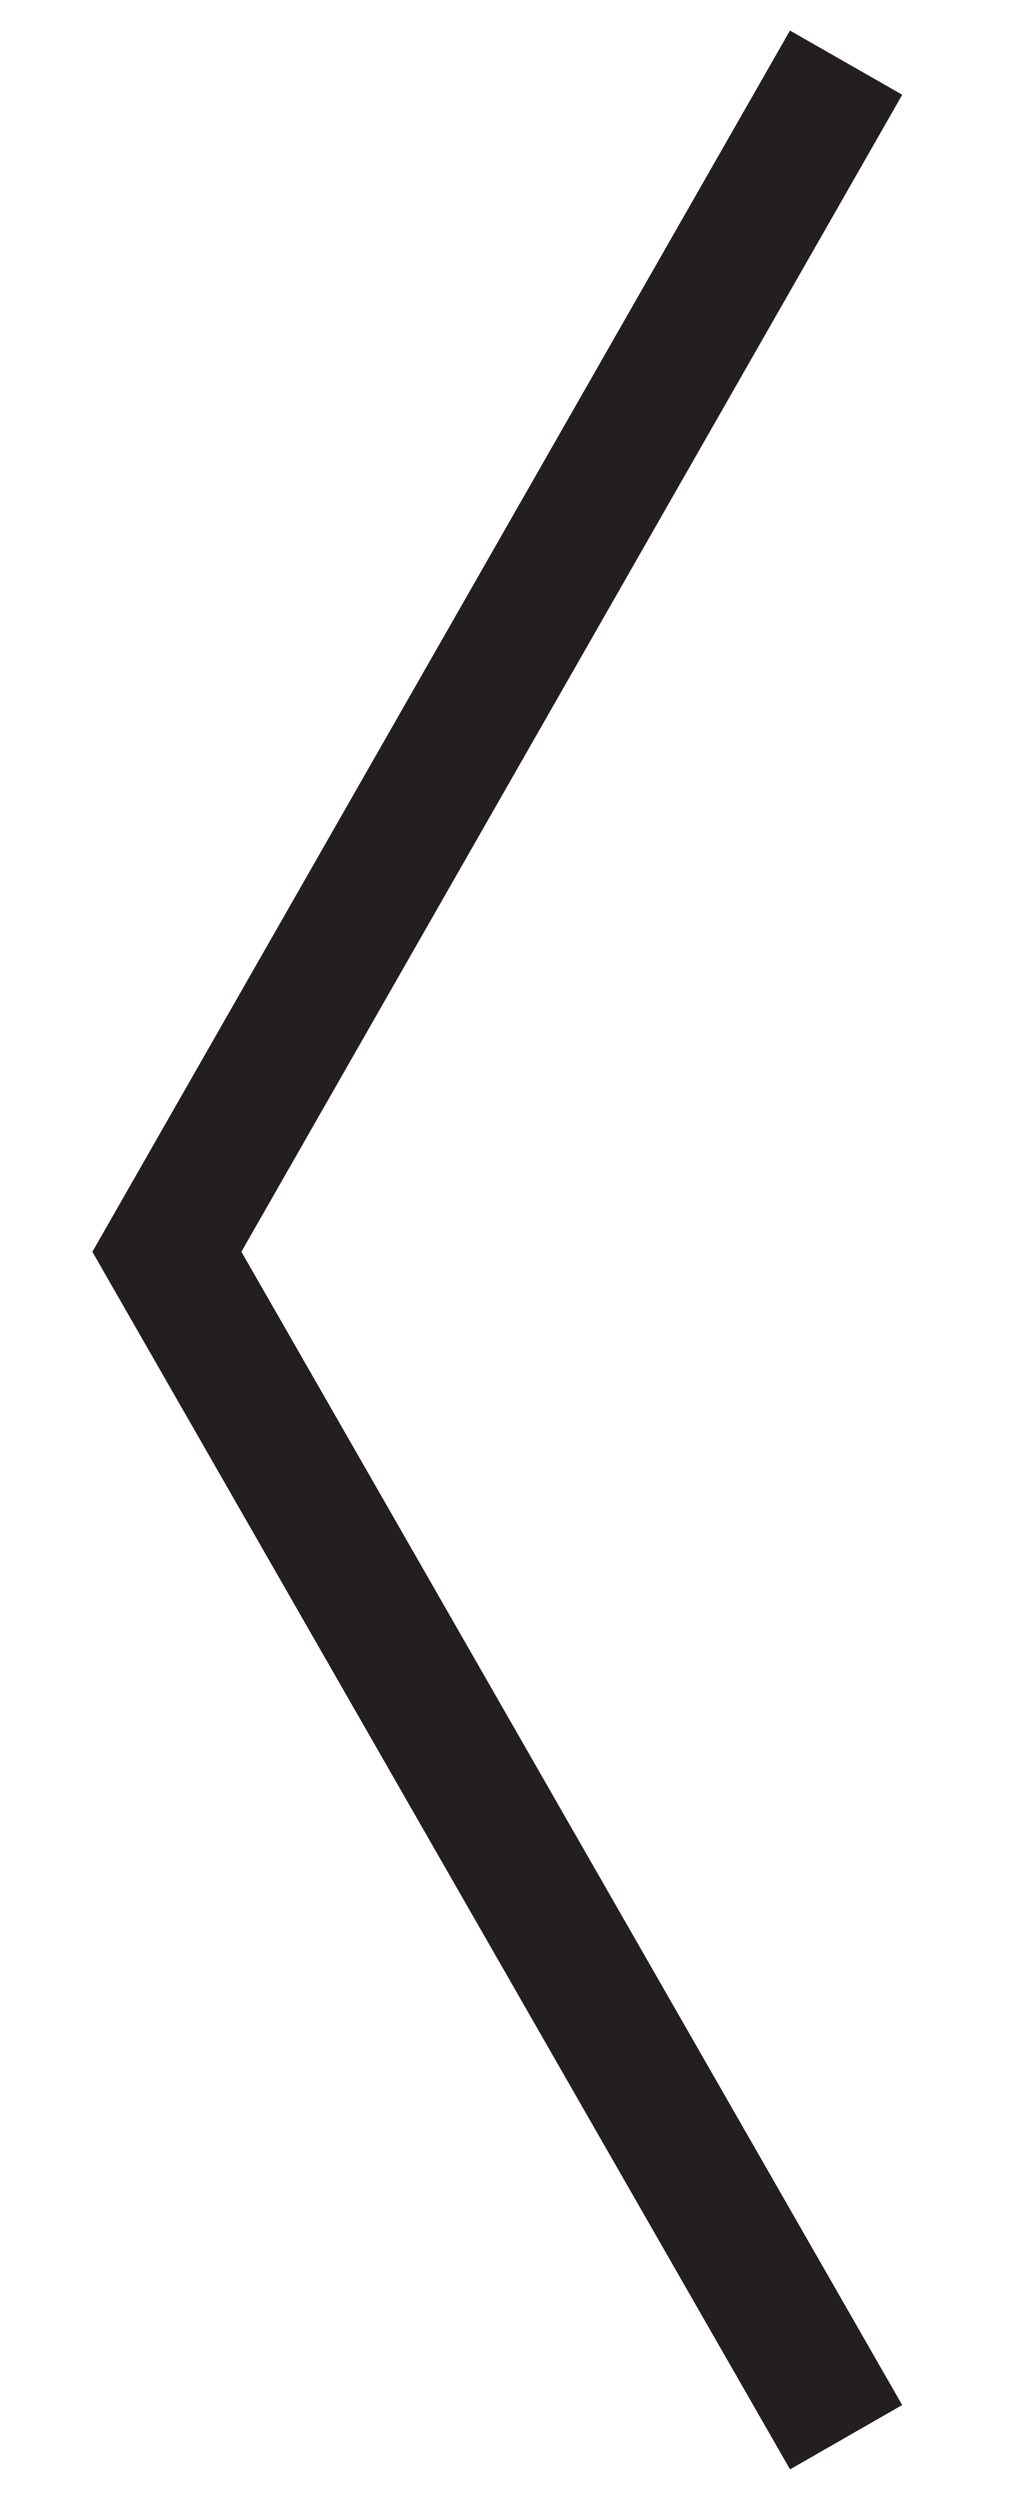 <svg id="a" data-name="Layer 1" xmlns="http://www.w3.org/2000/svg" width="15.66" height="38.627" viewBox="0 0 15.66 38.627">
<polygon points="12.213 38.157 1.428 19.343 12.212 .472 13.948 1.464 3.732 19.342 13.947 37.163 12.213 38.157" fill="#231f20"/>
</svg>